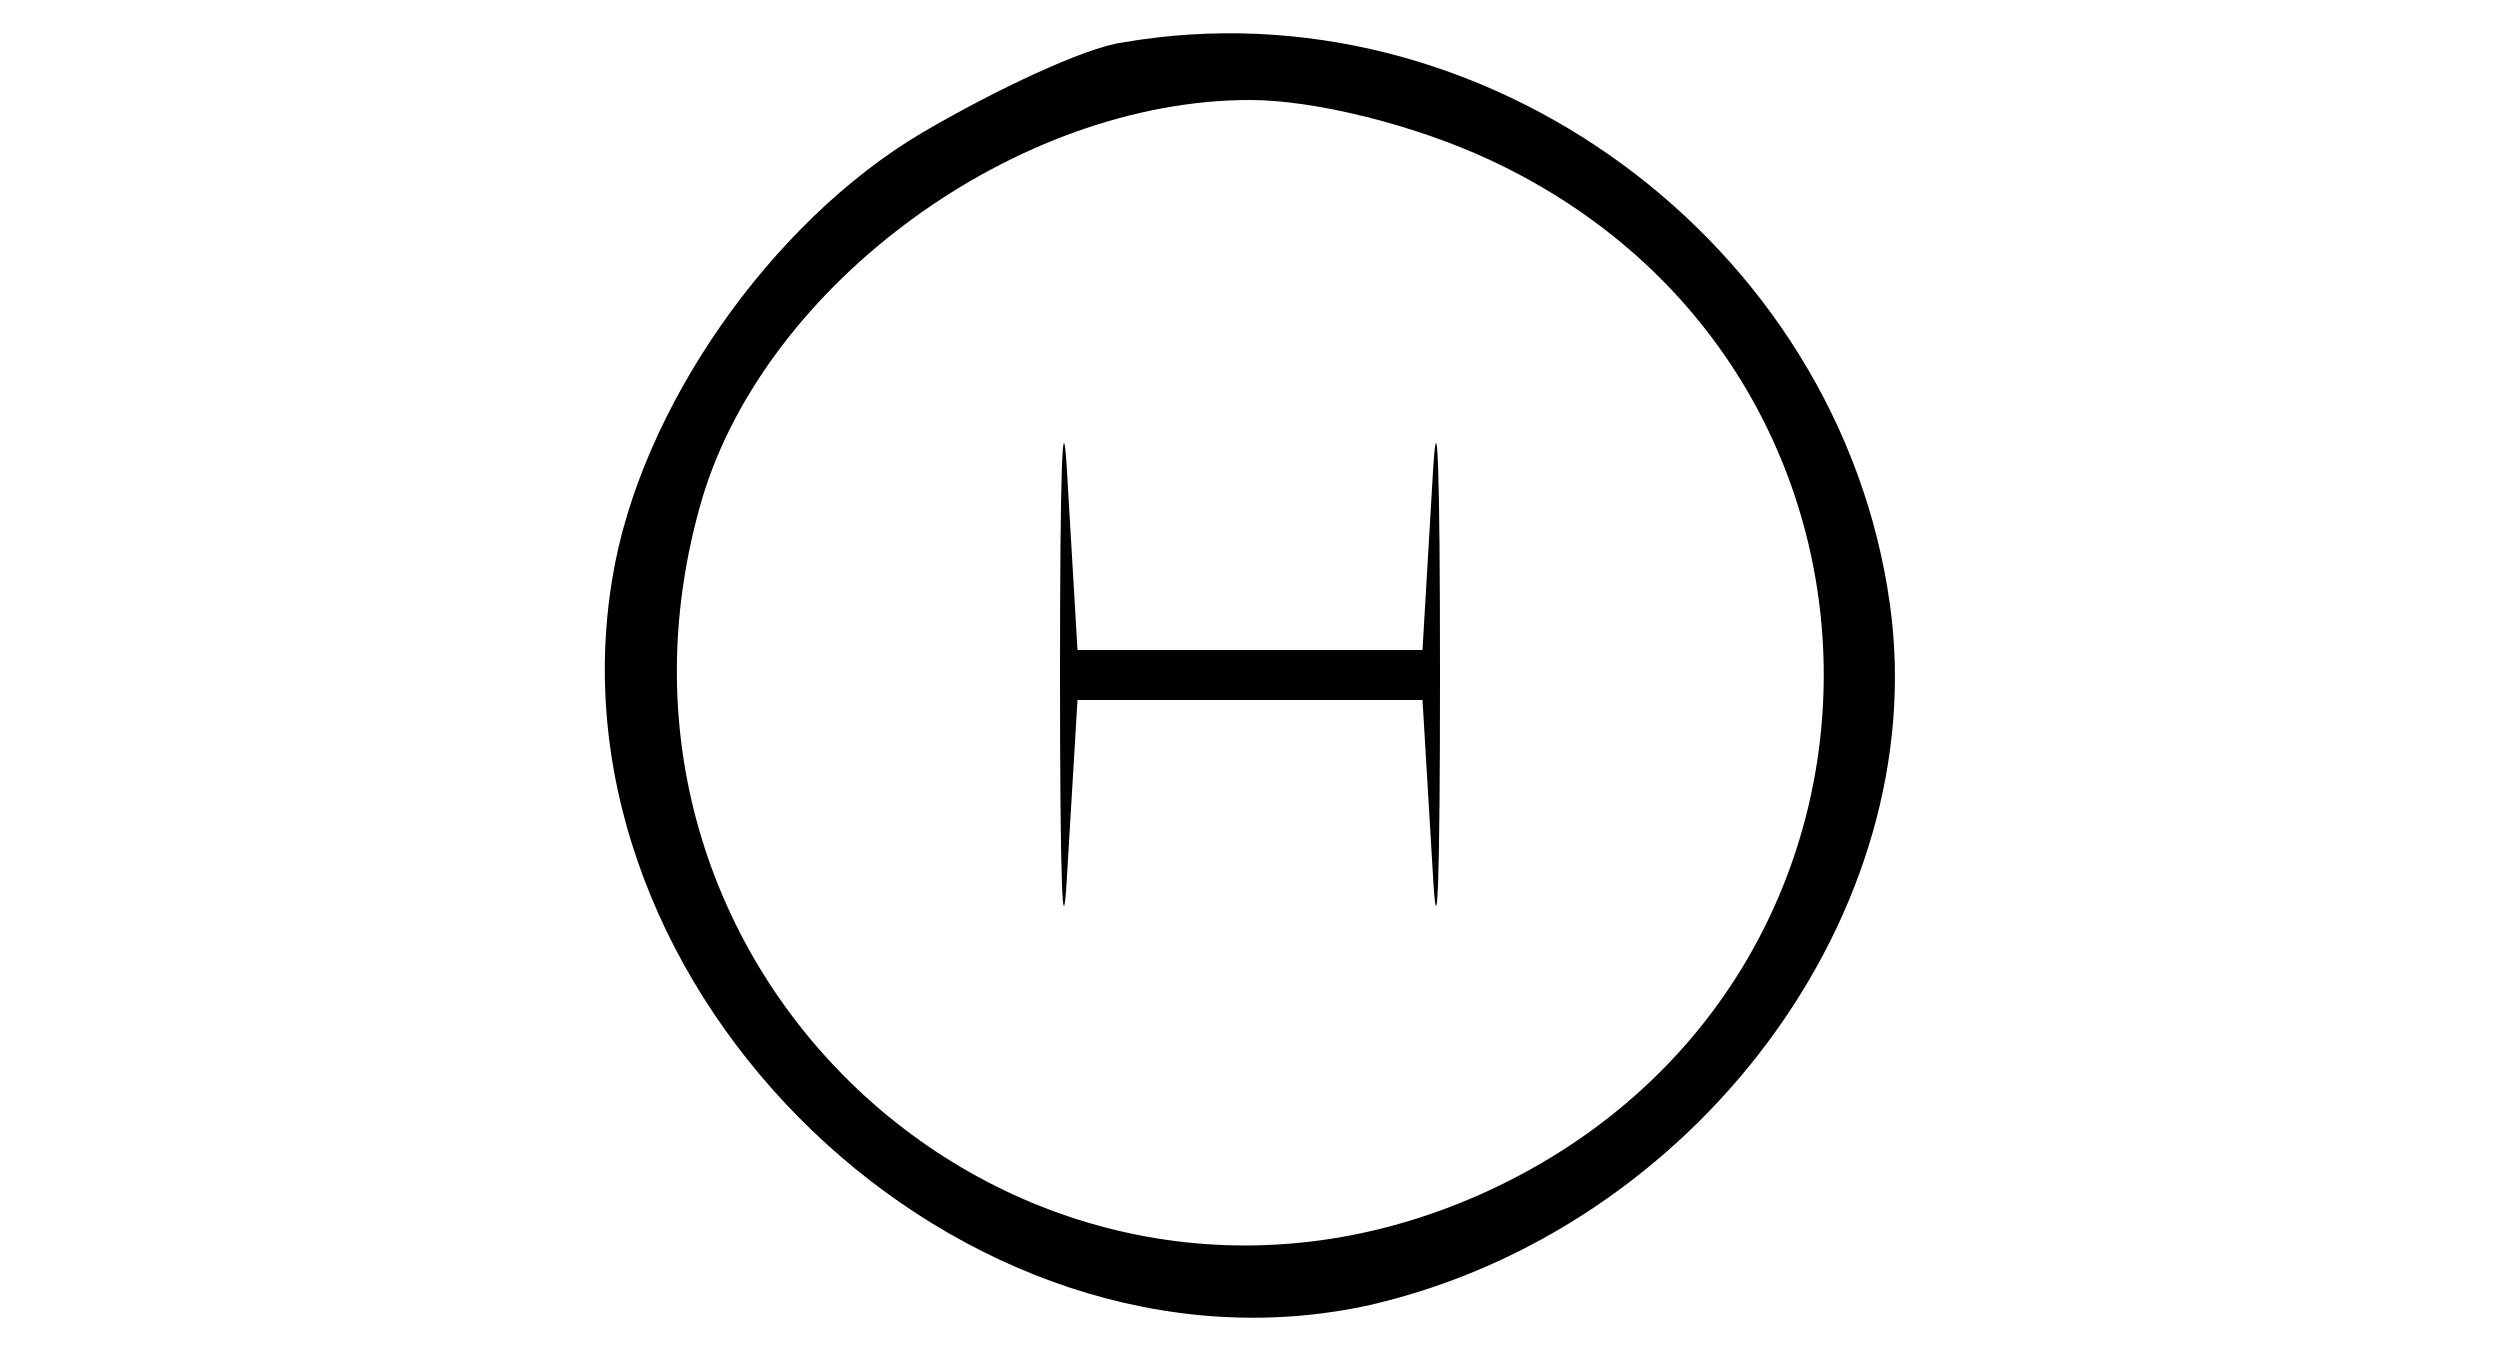 <?xml version="1.0" standalone="no"?>
<!DOCTYPE svg PUBLIC "-//W3C//DTD SVG 20010904//EN"
 "http://www.w3.org/TR/2001/REC-SVG-20010904/DTD/svg10.dtd">
<svg version="1.0" xmlns="http://www.w3.org/2000/svg"
 width="100pt" height="54pt" viewBox="0 0 100 54"
 preserveAspectRatio="xMidYMid meet">
<g transform="translate(0,54) scale(0.1,-0.1)"
fill="#000000" stroke="none">
<path d="M449 523 c-15 -2 -51 -19 -80 -36 -61 -36 -113 -111 -124 -178 -28
-166 140 -327 303 -291 130 30 225 157 208 280 -20 145 -163 250 -307 225z
m147 -47 c178 -83 178 -329 0 -412 -181 -84 -372 84 -315 277 26 86 126 159
219 159 26 0 66 -10 96 -24z"/>
<path d="M424 270 c0 -80 1 -115 3 -77 l4 67 69 0 69 0 4 -67 c2 -38 3 -3 3
77 0 80 -1 115 -3 78 l-4 -68 -69 0 -69 0 -4 68 c-2 37 -3 2 -3 -78z"/>
</g>
</svg>
